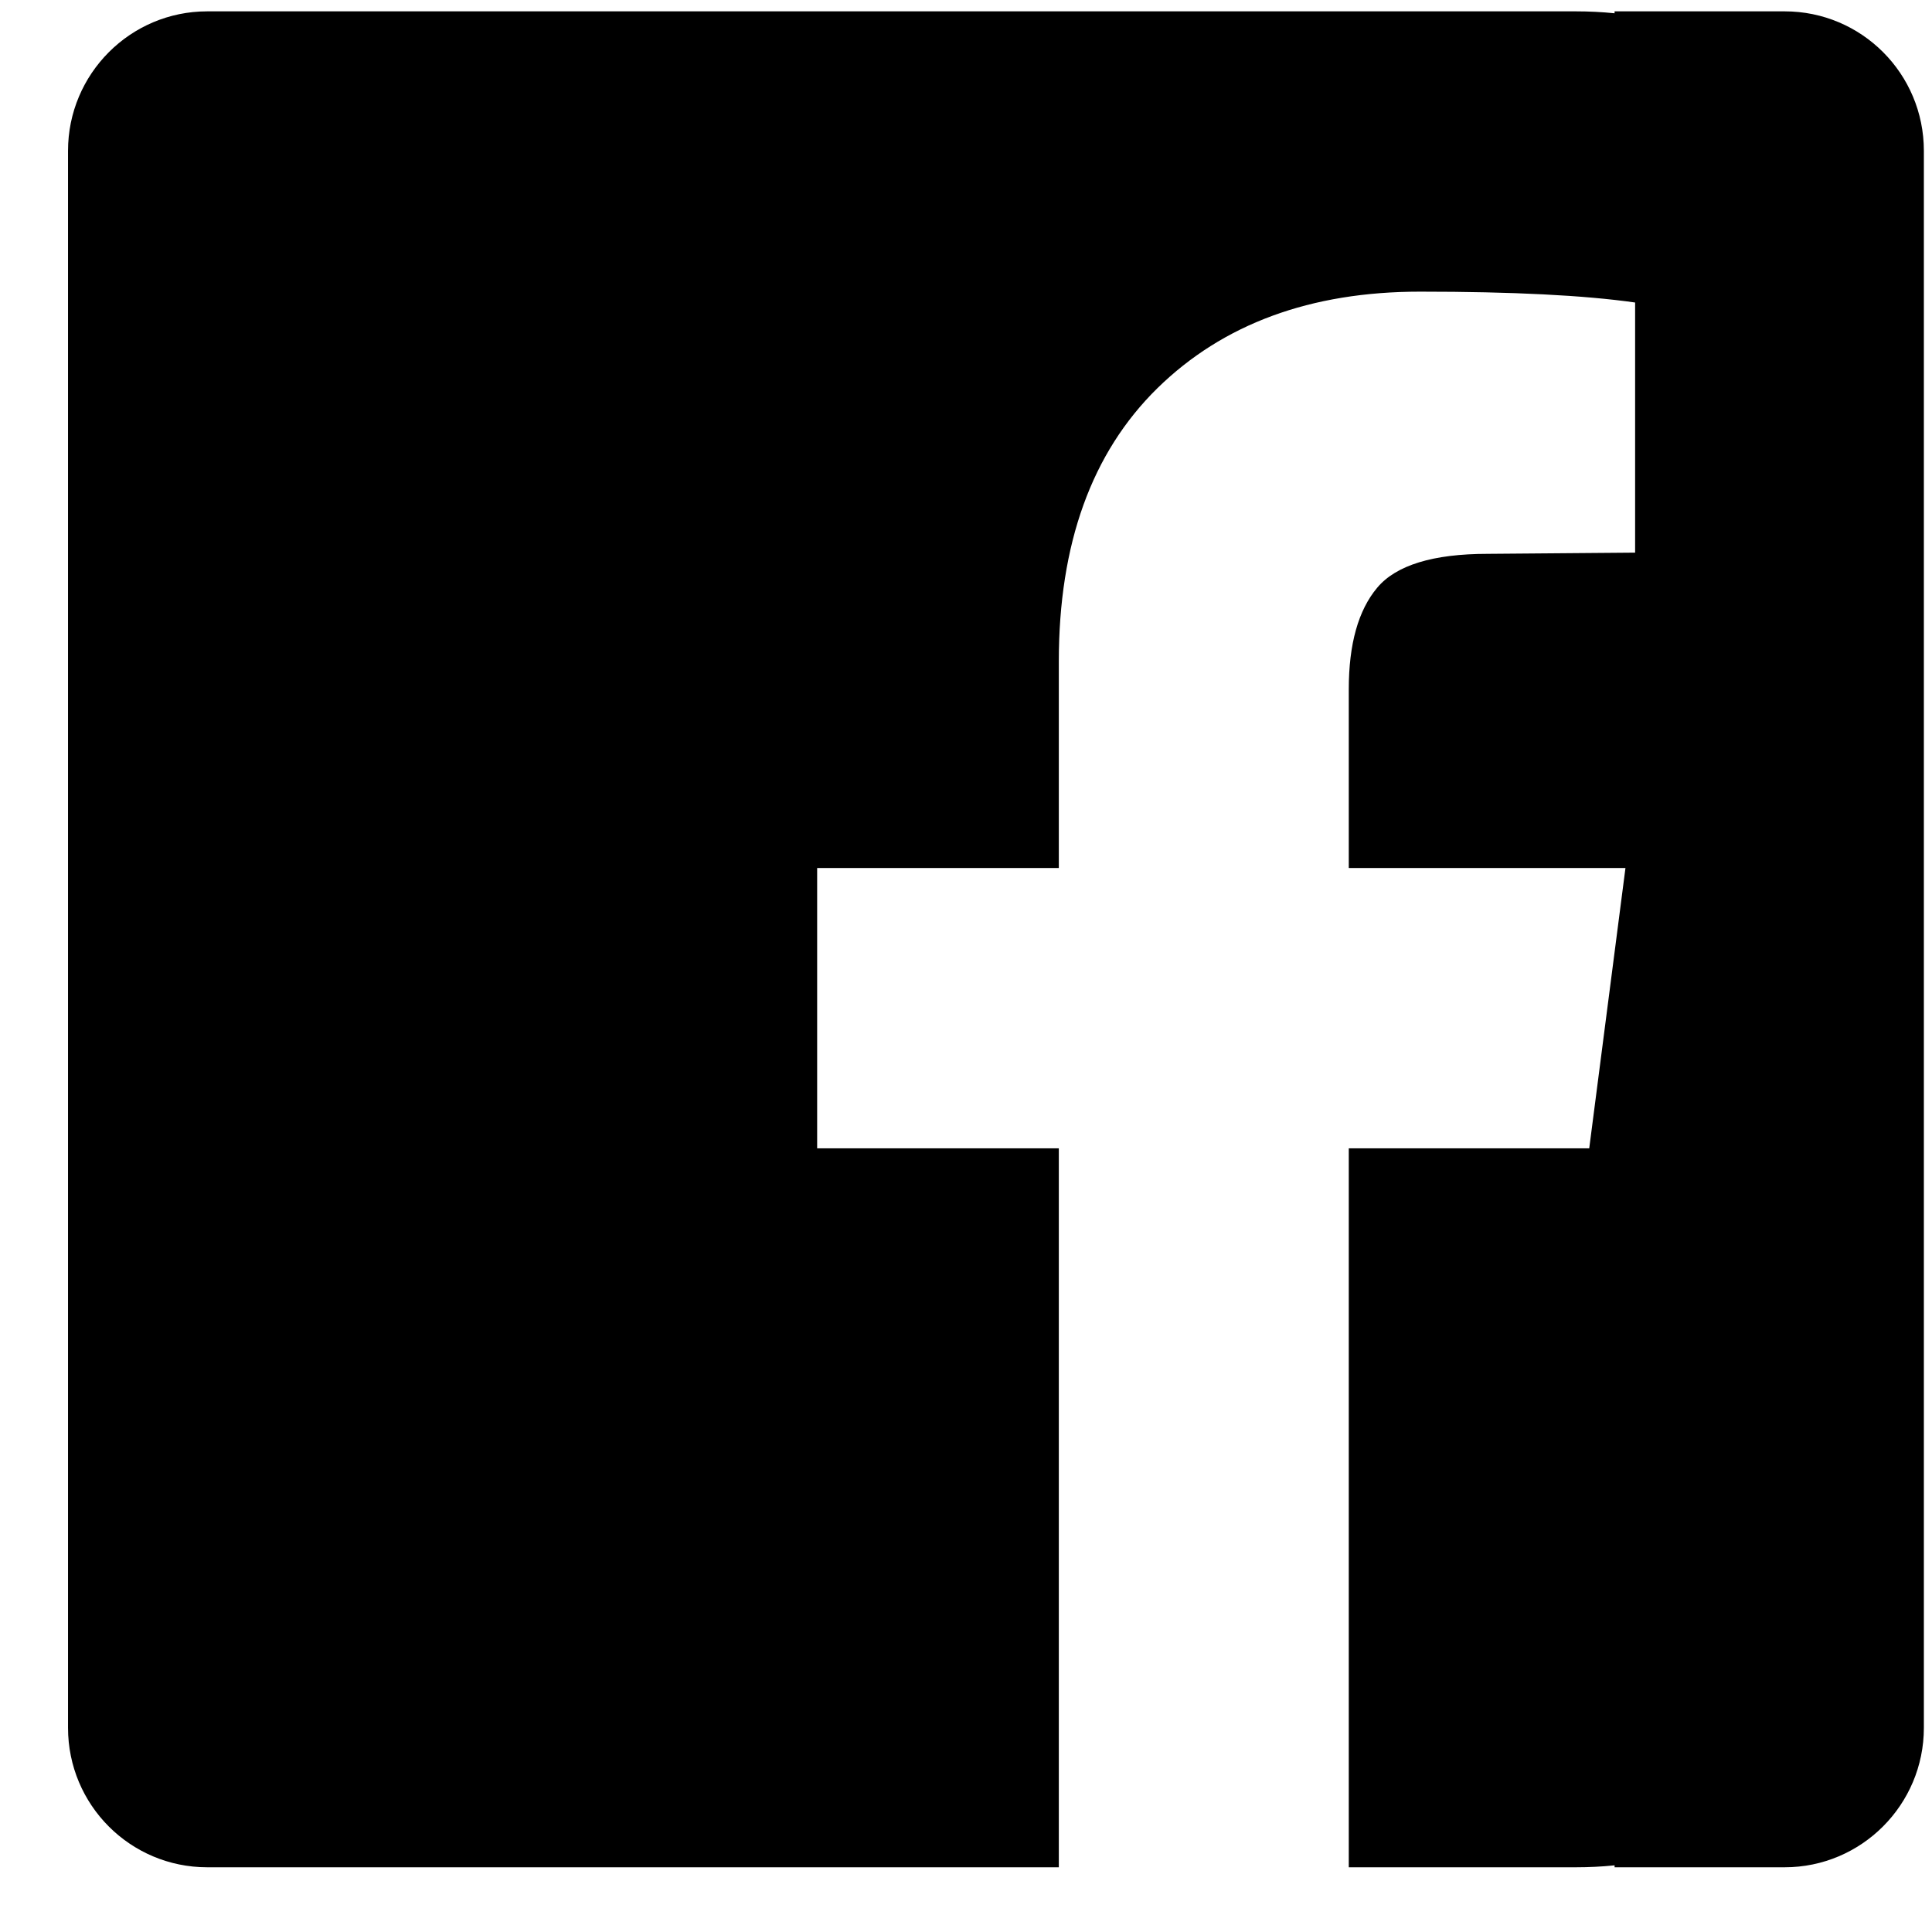 <svg width="24px" height="24px" viewBox="0 0 24 24" version="1.1" xmlns="http://www.w3.org/2000/svg" xmlns:xlink="http://www.w3.org/1999/xlink">
  <g>
    <path d="M20.441,23.196 L20.057,23.196 L20.057,23.172 C19.9,23.188 19.74,23.196 19.577,23.196 L16.755,23.196 L16.755,14.265 L19.742,14.265 L20.192,10.783 L16.755,10.783 L16.755,8.562 C16.755,8.001 16.873,7.581 17.108,7.301 C17.343,7.021 17.801,6.88 18.481,6.88 L20.312,6.865 L20.312,3.758 C19.682,3.668 18.791,3.623 17.641,3.623 C16.28,3.623 15.192,4.024 14.376,4.824 C13.561,5.625 13.153,6.755 13.153,8.216 L13.153,10.783 L10.151,10.783 L10.151,14.265 L13.153,14.265 L13.153,23.196 L9.491,23.196 L9.491,0.141 L19.577,0.141 C19.74,0.141 19.9,0.149 20.057,0.165 L20.057,0.141 L20.441,0.141 L20.441,23.196 L20.441,23.196 Z M0.845,1.874 C0.845,0.917 1.62,0.141 2.574,0.141 L9.491,0.141 L9.491,23.196 L2.574,23.196 C1.619,23.196 0.845,22.422 0.845,21.463 L0.845,1.874 Z M20.441,0.141 L22.17,0.141 C23.125,0.141 23.899,0.915 23.899,1.874 L23.899,21.463 C23.899,22.42 23.123,23.196 22.17,23.196 L20.441,23.196 L20.441,0.141 Z" id="Combined-Shape"></path>
  </g>
</svg>
